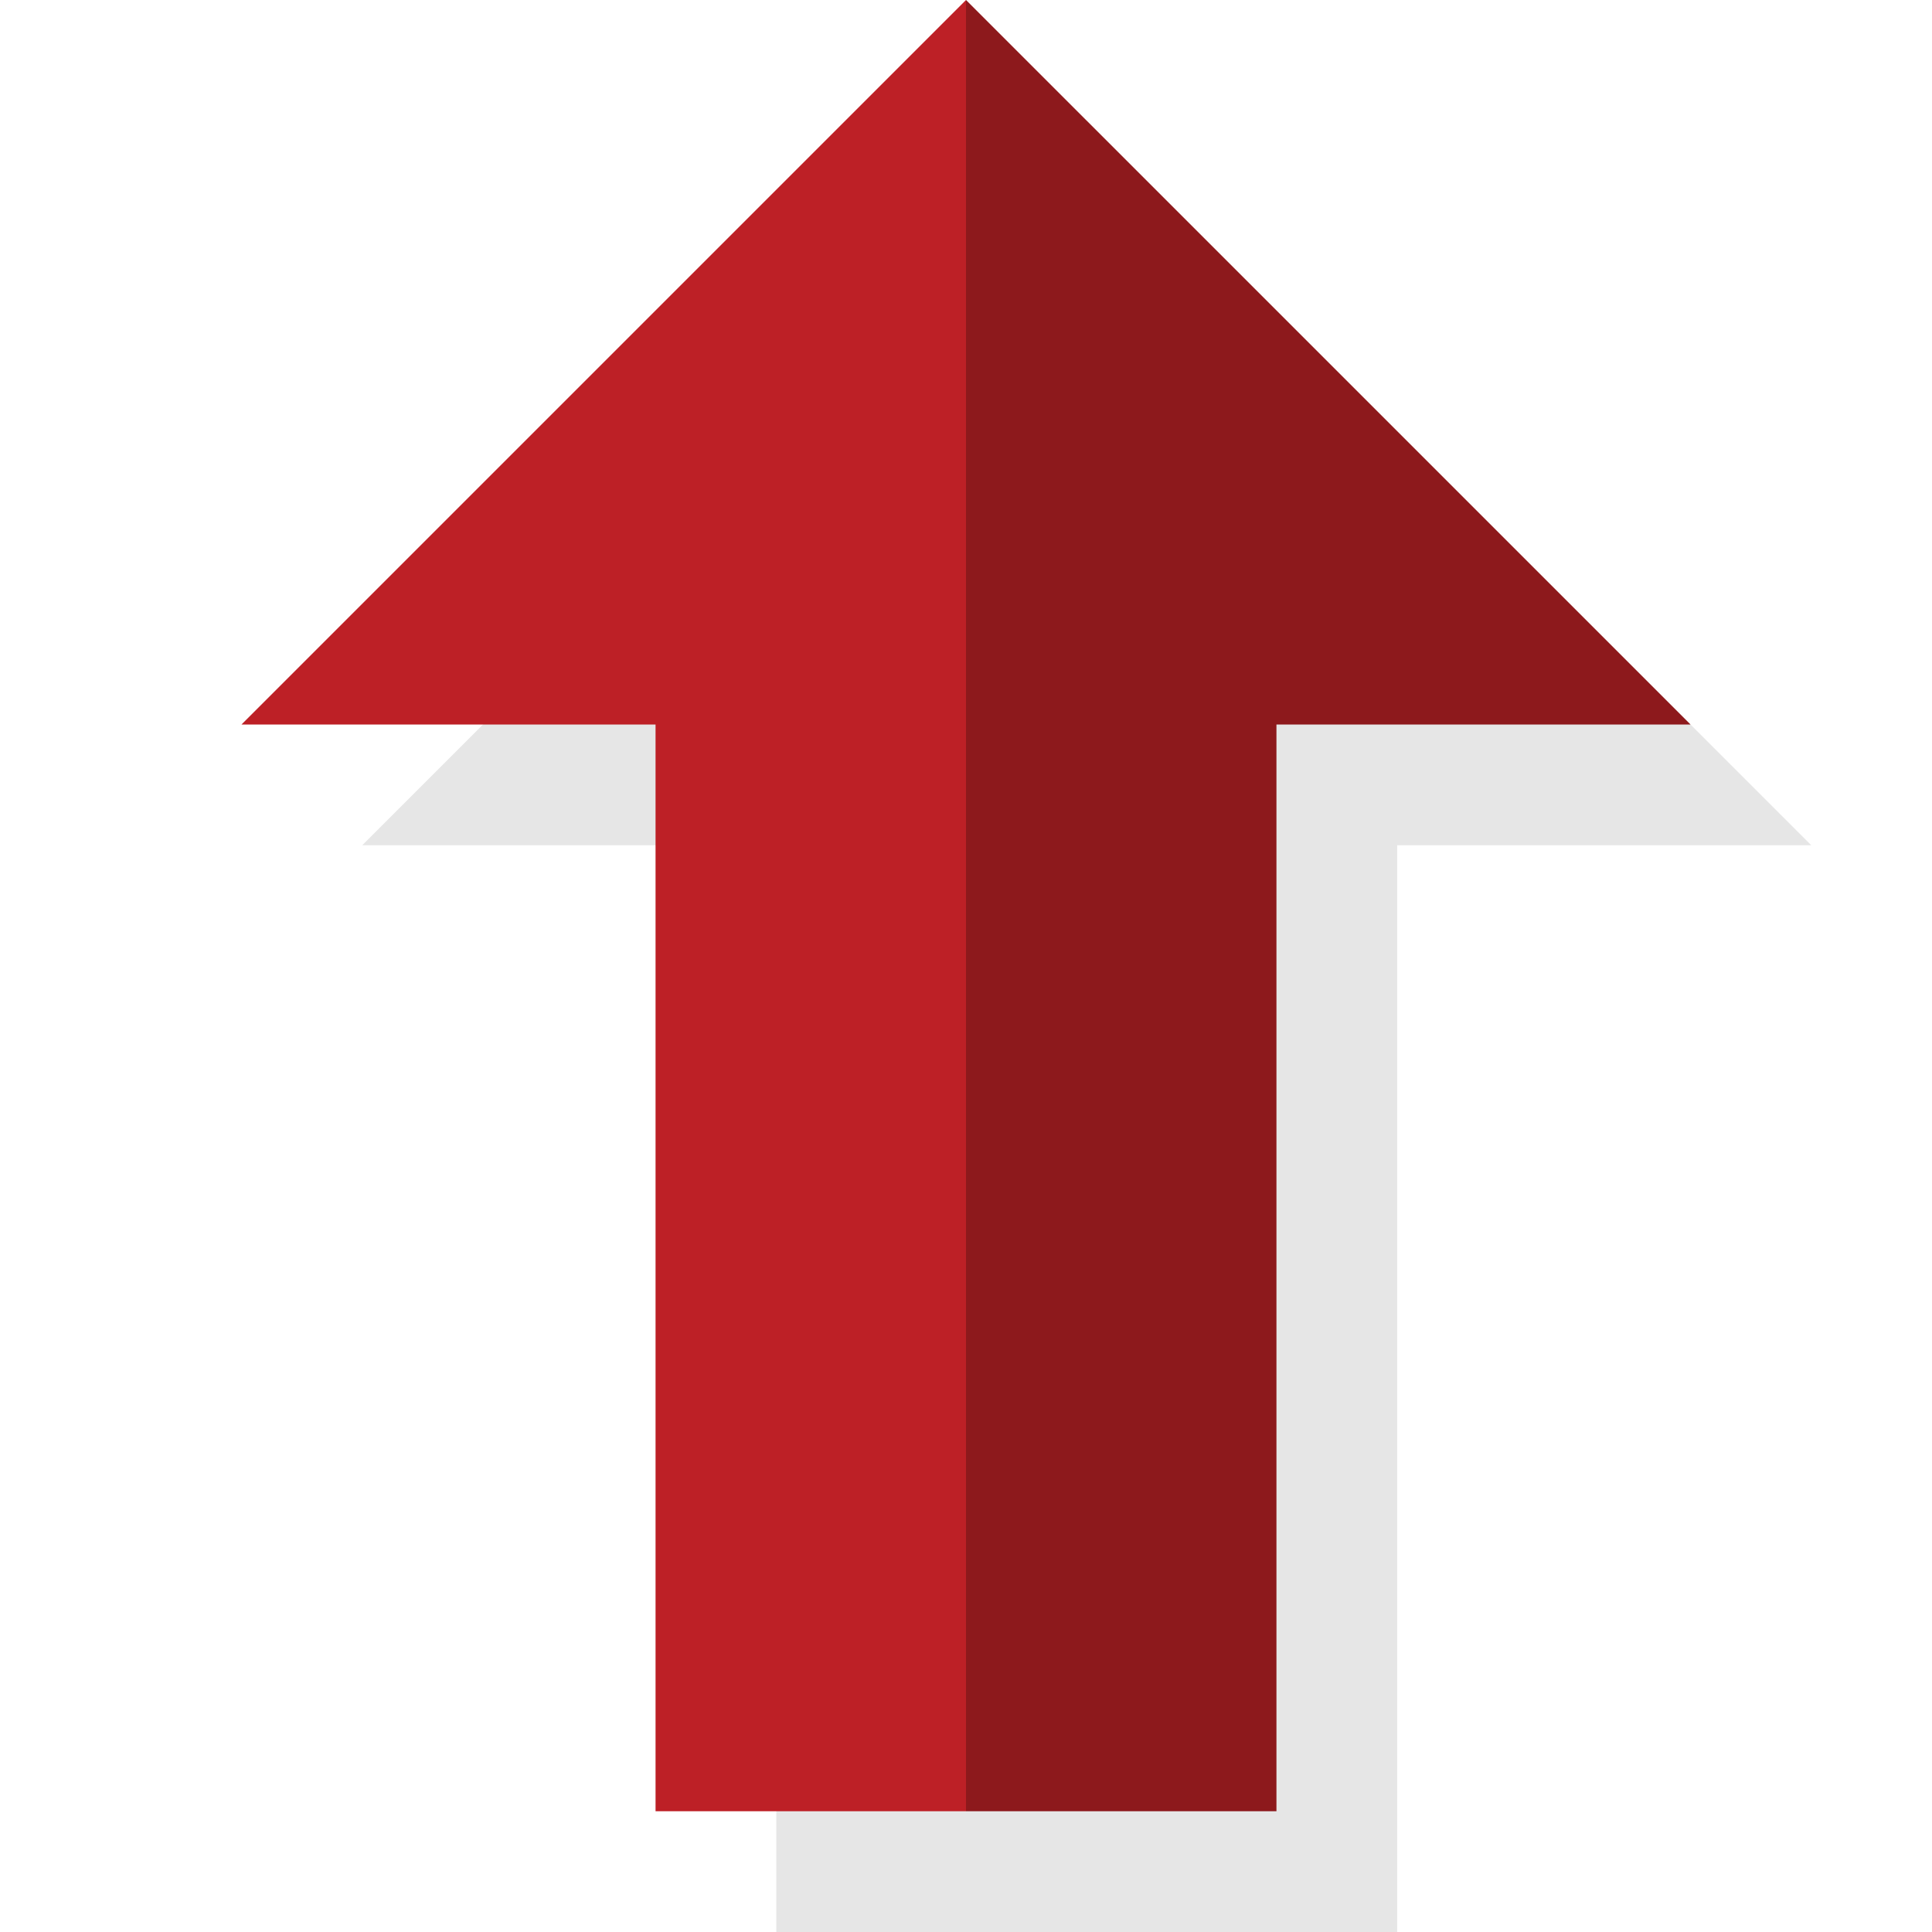 <?xml version="1.0" encoding="utf-8"?>
<!-- Generator: Adobe Illustrator 16.0.0, SVG Export Plug-In . SVG Version: 6.00 Build 0)  -->
<!DOCTYPE svg PUBLIC "-//W3C//DTD SVG 1.1//EN" "http://www.w3.org/Graphics/SVG/1.1/DTD/svg11.dtd">
<svg version="1.1" xmlns="http://www.w3.org/2000/svg" xmlns:xlink="http://www.w3.org/1999/xlink" x="0px" y="0px" width="16px"
	 height="16px" viewBox="0 0 16 16" enable-background="new 0 0 16 16" xml:space="preserve">
<g id="Layer_1">
	<polygon opacity="0.1" points="9,1 3,7 6.429,7 6.429,16 9,16 11.571,16 11.571,7 15,7 	"/>
	<polygon fill="#BD2026" points="2,6 5.429,6 5.429,15 8,15 8,0 	"/>
	<polygon fill="#8D191C" points="10.571,6 14,6 8,0 8,15 10.571,15 	"/>
</g>
<g id="Layer_2">
</g>
</svg>
